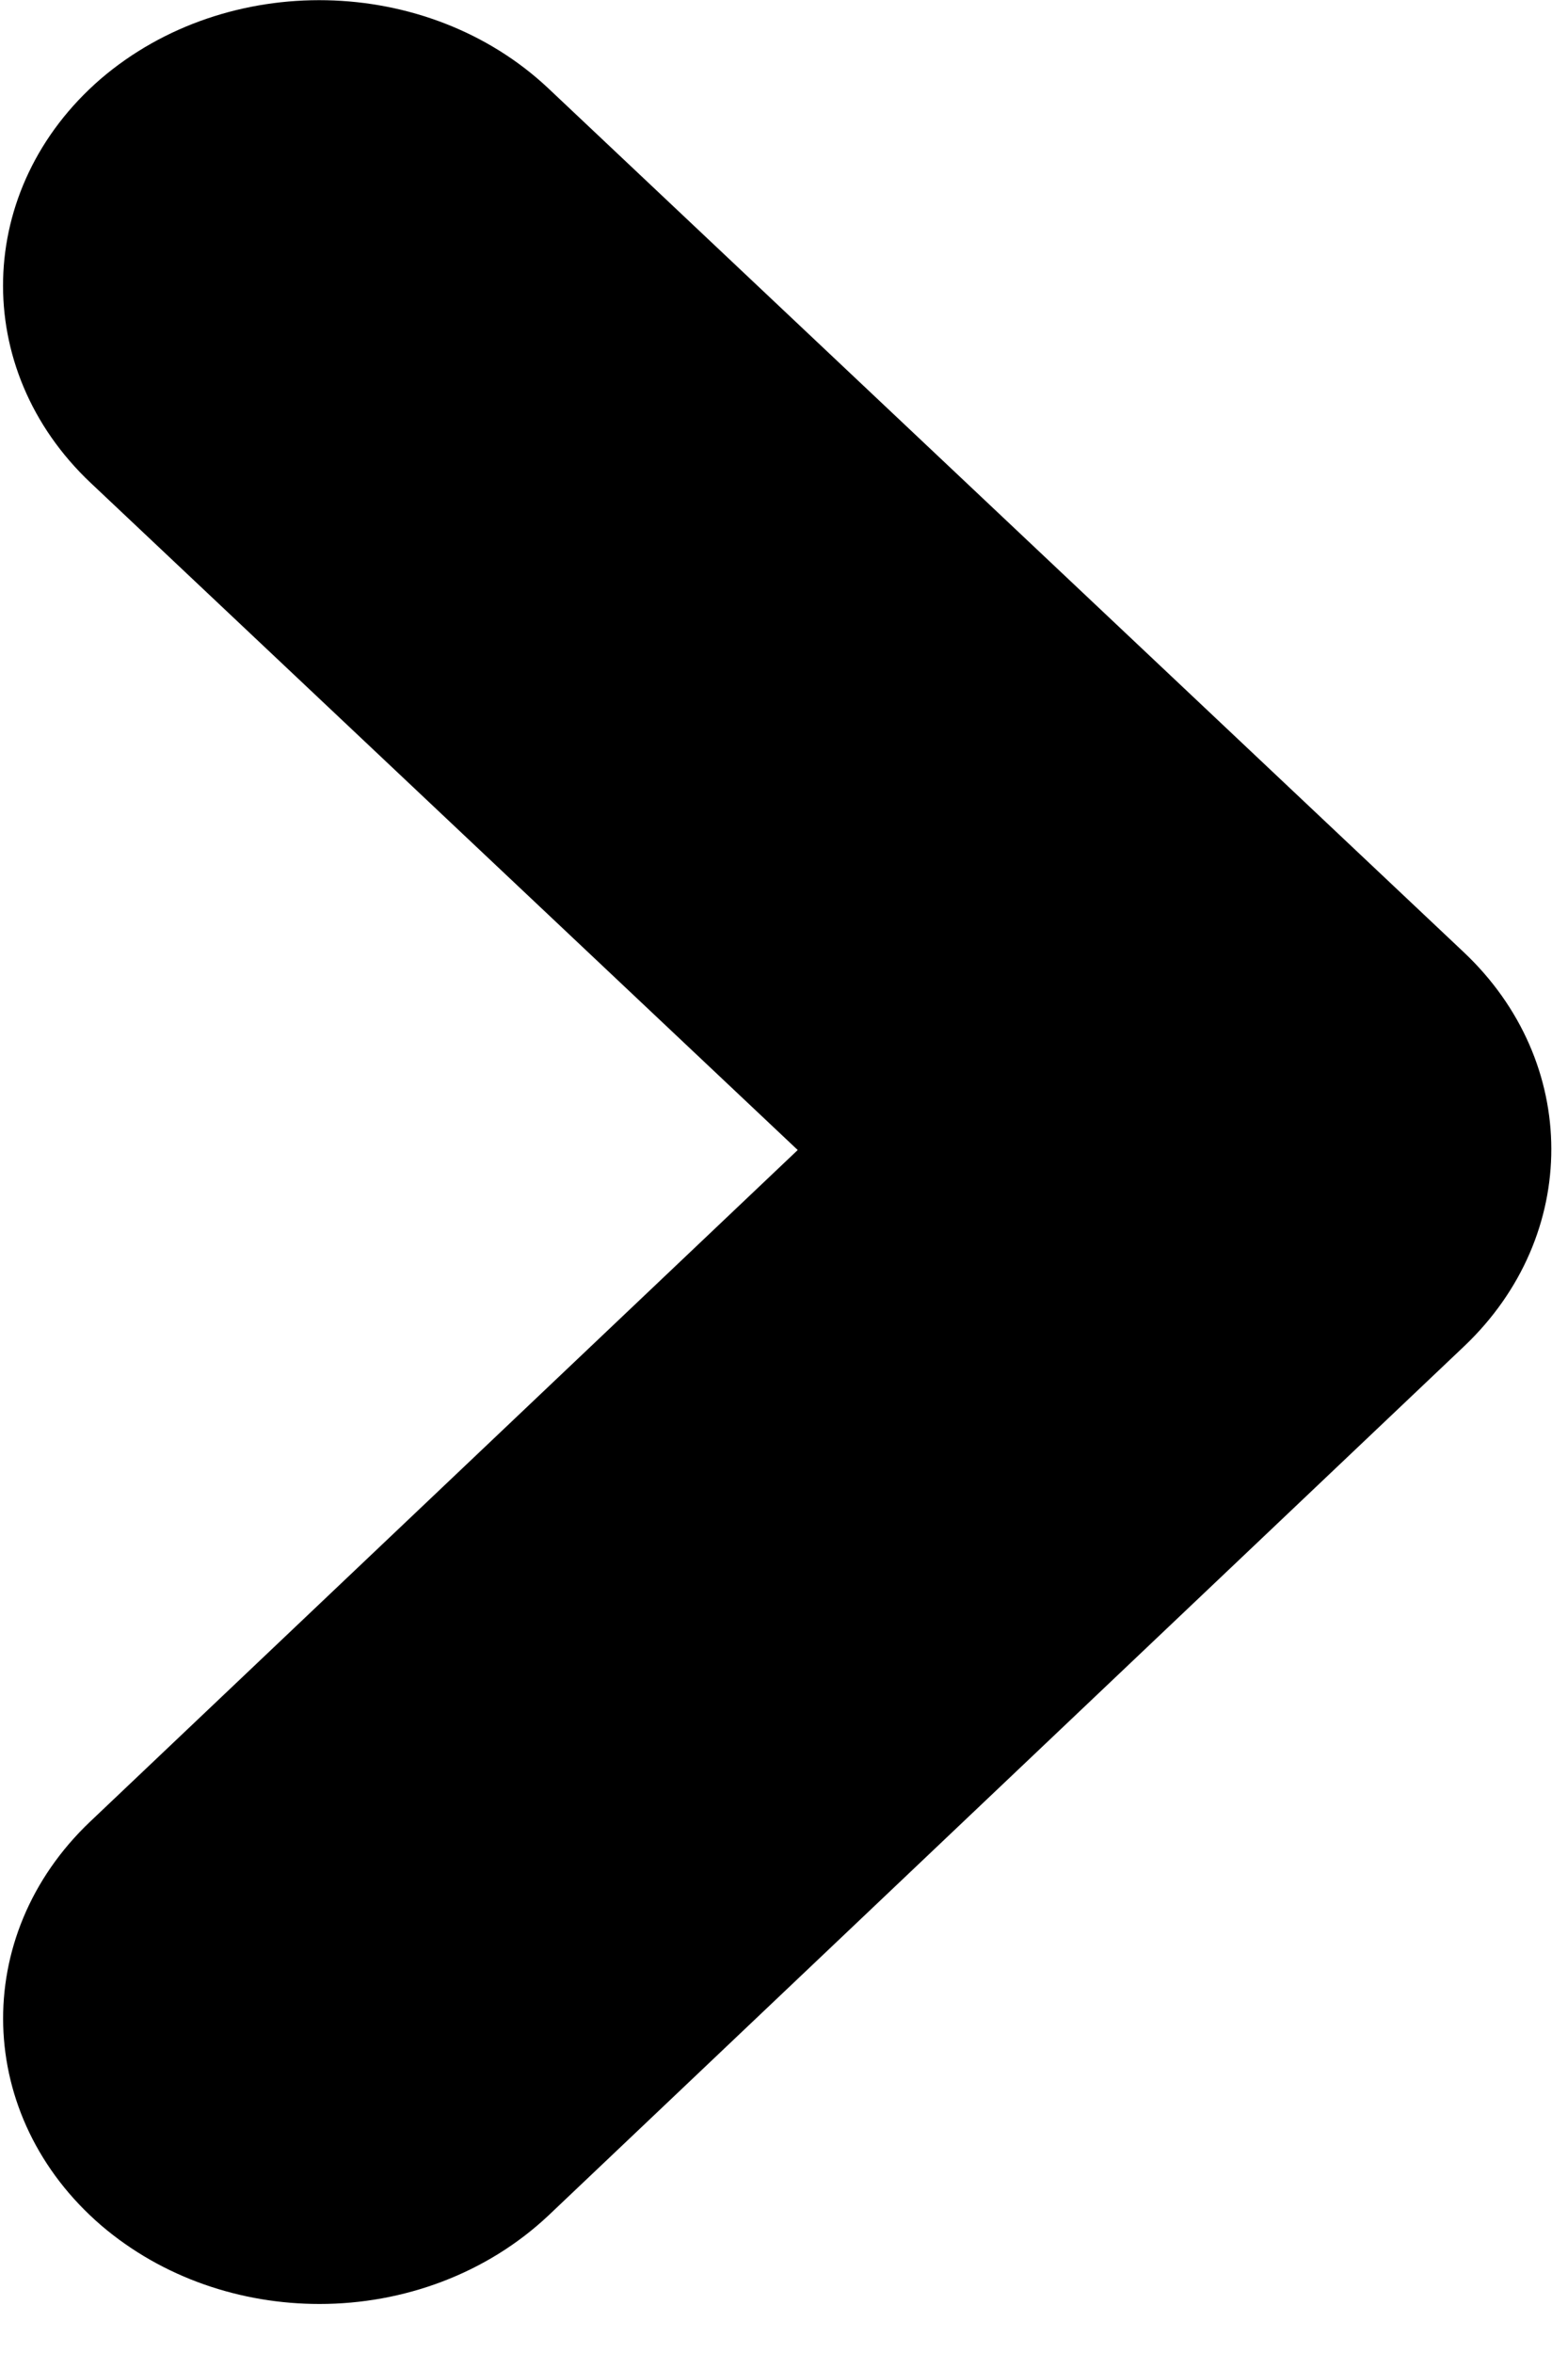 <svg width="8" height="12" xmlns="http://www.w3.org/2000/svg"><path d="M1.63 11.75c-.4 0-.8-.133-1.113-.4-.645-.555-.671-1.477-.057-2.06l3.61-3.425L.463 2.463C-.153 1.882-.13.96.513.403 1.159-.151 2.18-.13 2.797.45l4.67 4.405c.596.561.597 1.446.004 2.01L2.8 11.297c-.318.3-.743.453-1.17.453z"/></svg>